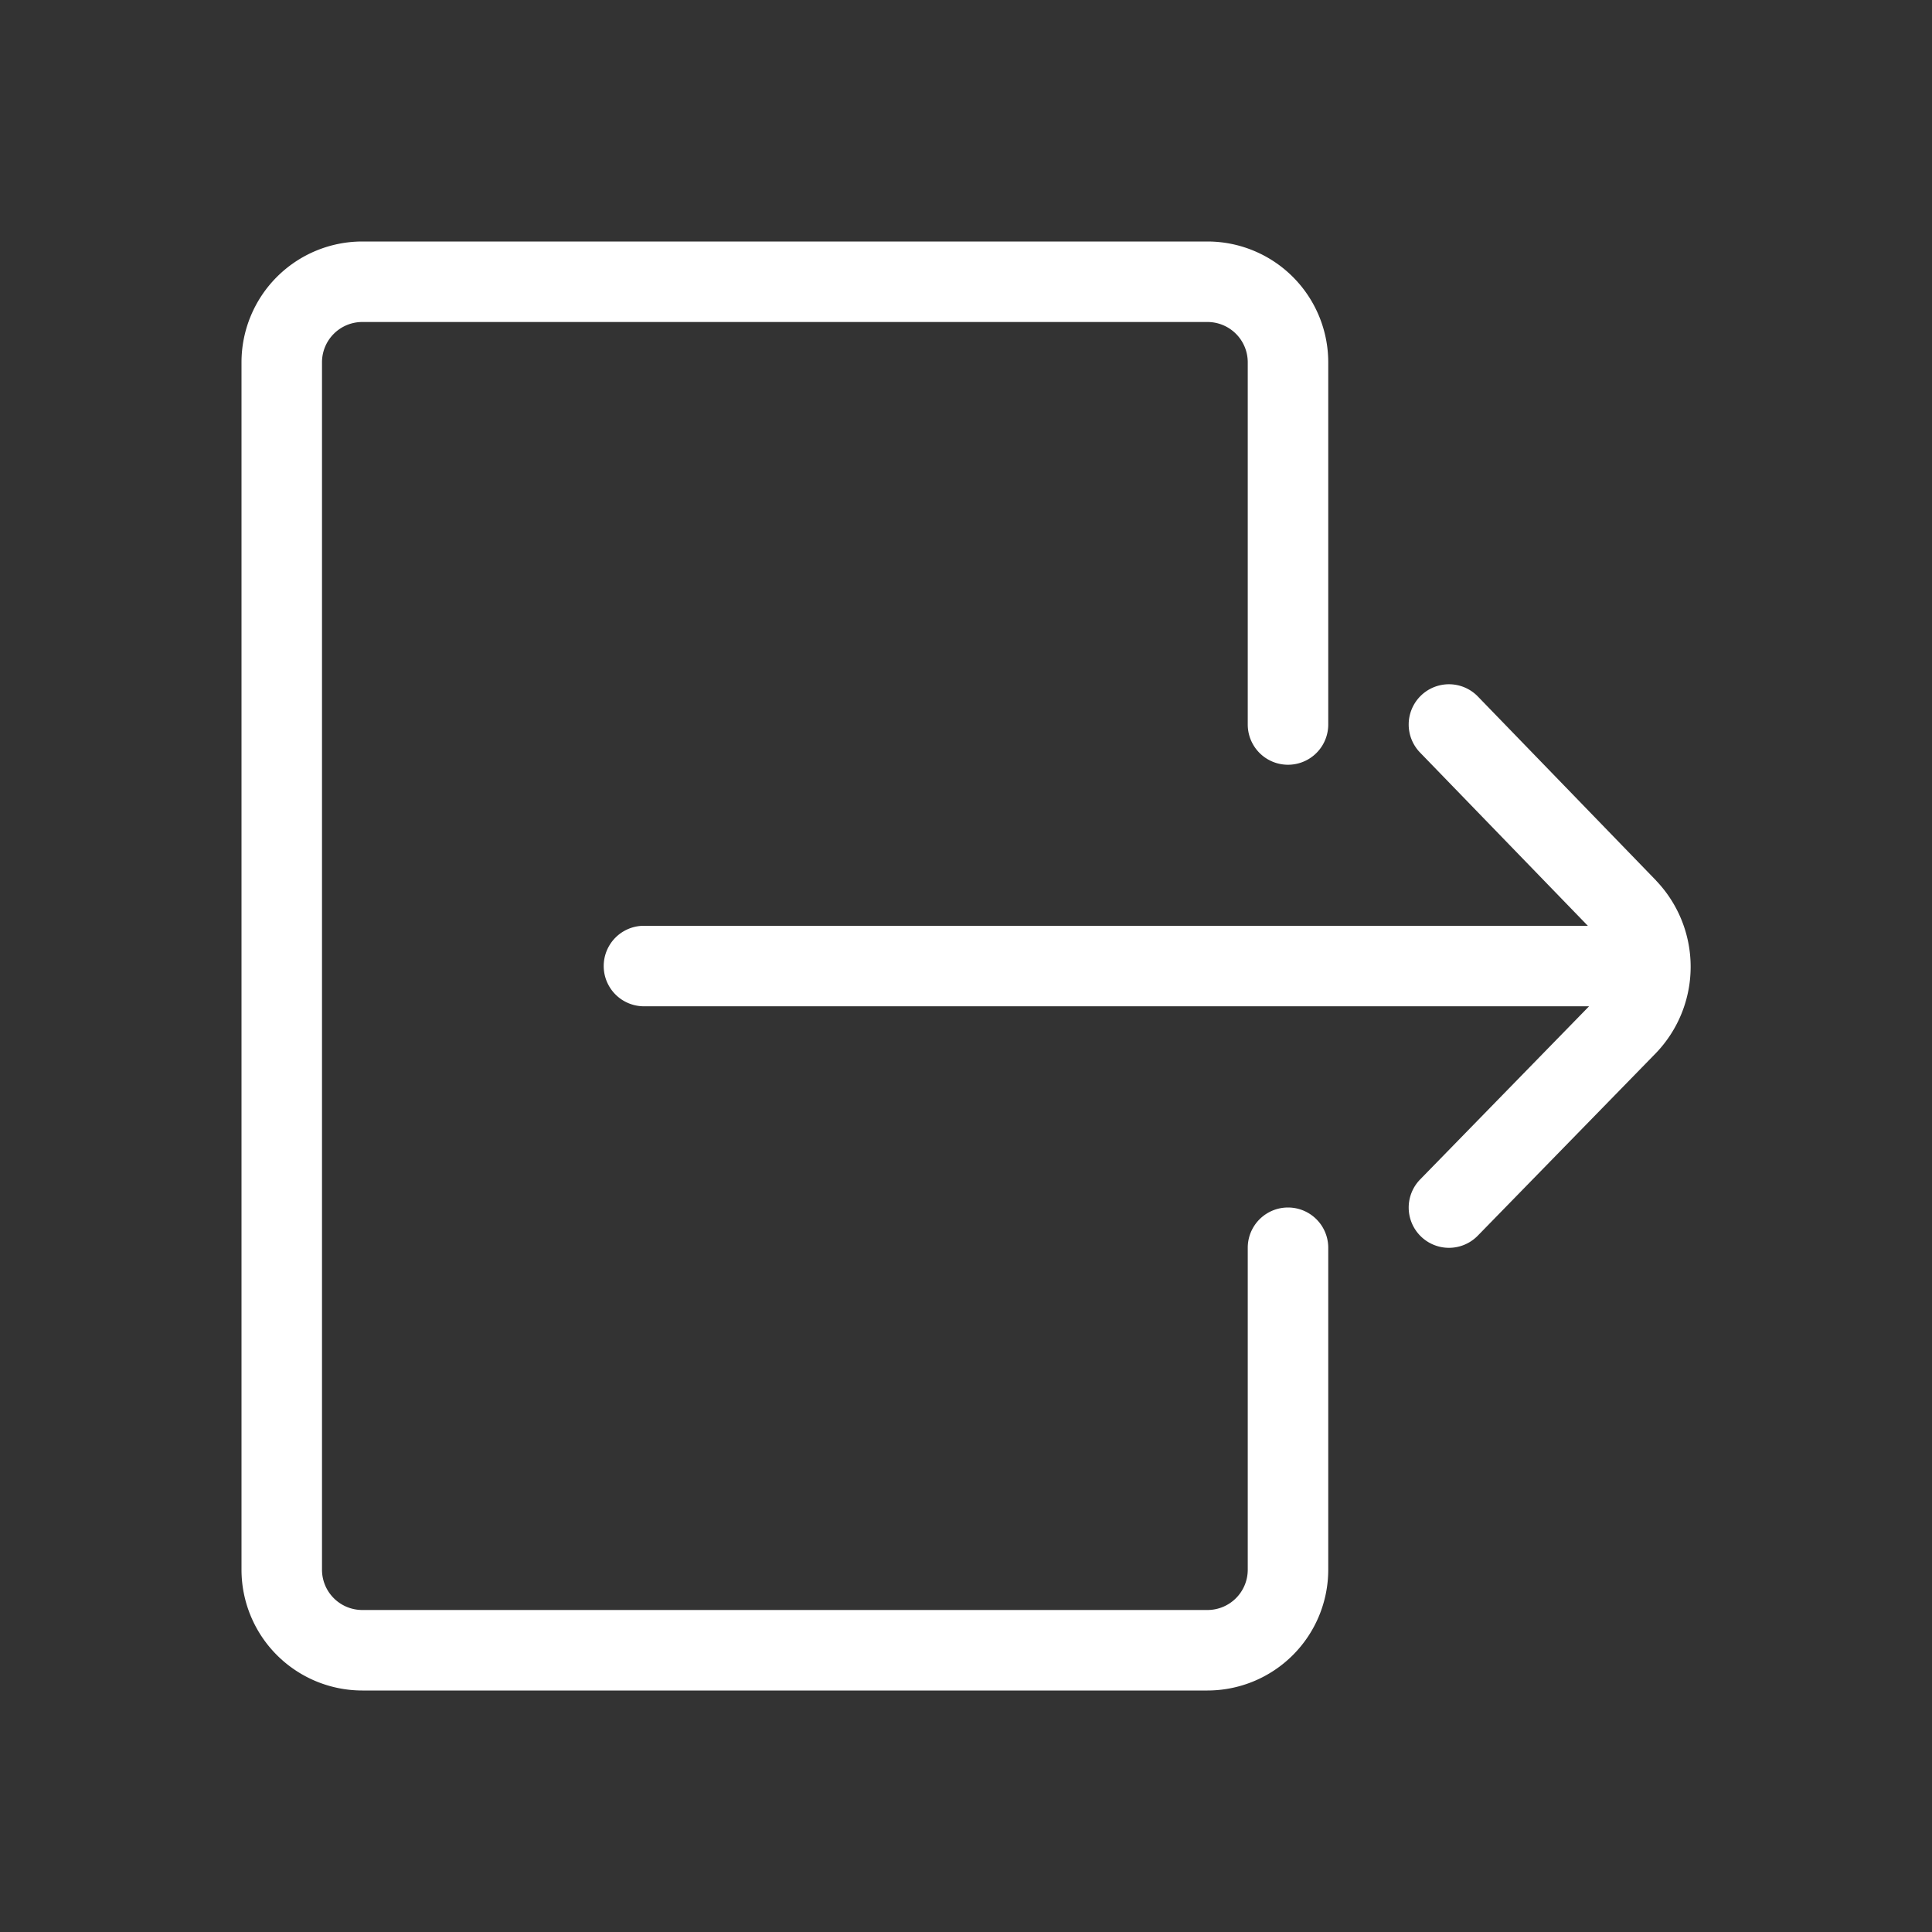 <!-- icon666.com - MILLIONS vector ICONS FREE --><svg viewBox="0 0 48 48" xmlns="http://www.w3.org/2000/svg"><rect x="0" y="0" width="48" height="48" fill="#333333" stroke="none"/><g id="Log_Out" data-name="Log Out"><path d="m33 31v8a3.003 3.003 0 0 1 -3 3h-21a3.003 3.003 0 0 1 -3-3v-30a3.003 3.003 0 0 1 3-3h21a3.003 3.003 0 0 1 3 3v9a1 1 0 0 1 -2 0v-9a1.001 1.001 0 0 0 -1-1h-21a1.001 1.001 0 0 0 -1 1v30a1.001 1.001 0 0 0 1 1h21a1.001 1.001 0 0 0 1-1v-8a1 1 0 0 1 2 0zm8.146-9.123-4.428-4.572a1 1 0 1 0 -1.438 1.391l4.169 4.305h-23.45a1 1 0 0 0 0 2h23.481l-4.197 4.302a1 1 0 1 0 1.432 1.397l4.423-4.533a3.098 3.098 0 0 0 .008-4.288z" fill="#000000" style="fill: rgb(255, 255, 255);"></path></g></svg>